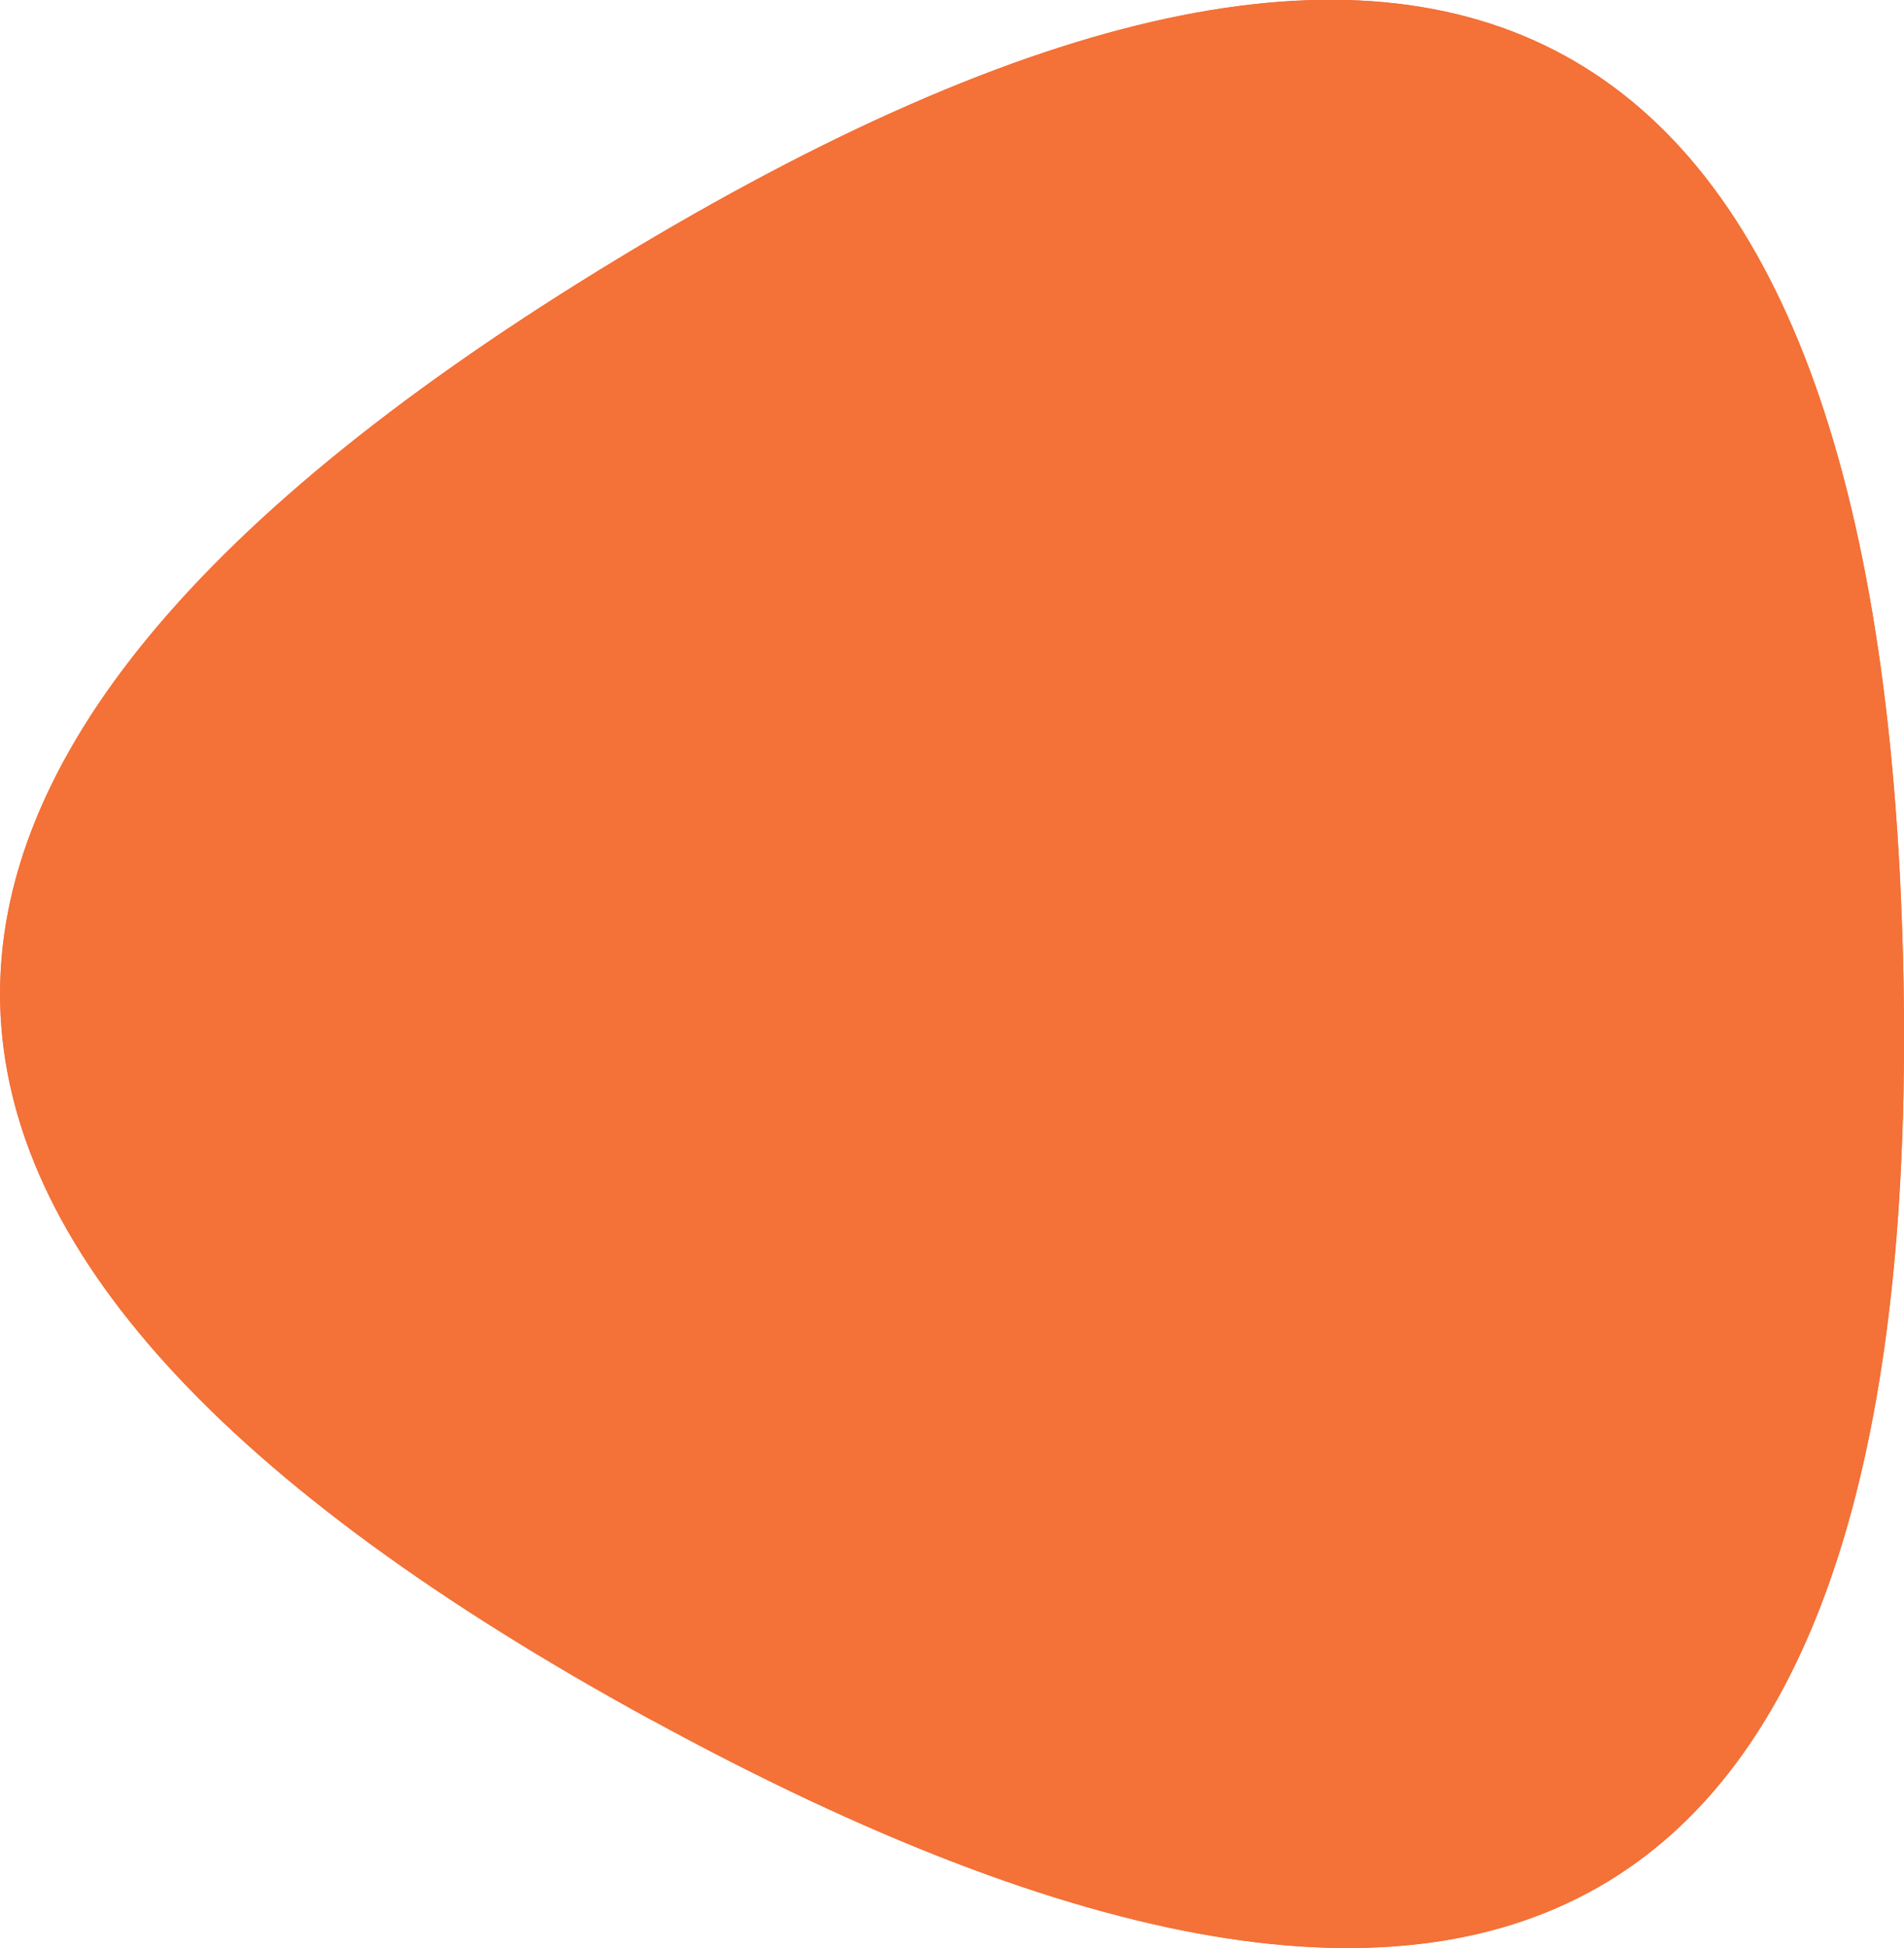 <svg id="c93a6297-5009-4927-b6f6-7ae153ef9135" data-name="Слой 1" xmlns="http://www.w3.org/2000/svg" width="124.76" height="127.62" viewBox="0 0 124.76 127.62">
  <defs>
    <style>
      .a19efc5c-9ea8-42ce-9940-ad0f95b723db {
        fill: #f47137;
      }
    </style>
  </defs>
  <title>el-triangle-orange</title>
  <g>
    <path id="2d8e1777-740b-4a4c-9814-9aae80e11997" data-name="cev3a" class="a19efc5c-9ea8-42ce-9940-ad0f95b723db" d="M43.63,113.44q-84.27-46-2.29-95.71t84.27,46q2.3,95.7-82,49.69Z" transform="translate(-0.91 -0.75)"/>
    <path id="509e37f7-7d6d-418d-82e6-ae25db7a66ff" data-name="cev3a" class="a19efc5c-9ea8-42ce-9940-ad0f95b723db" d="M43.63,113.44q-84.27-46-2.29-95.71t84.27,46q2.3,95.7-82,49.69Z" transform="translate(-0.91 -0.75)"/>
  </g>
</svg>
